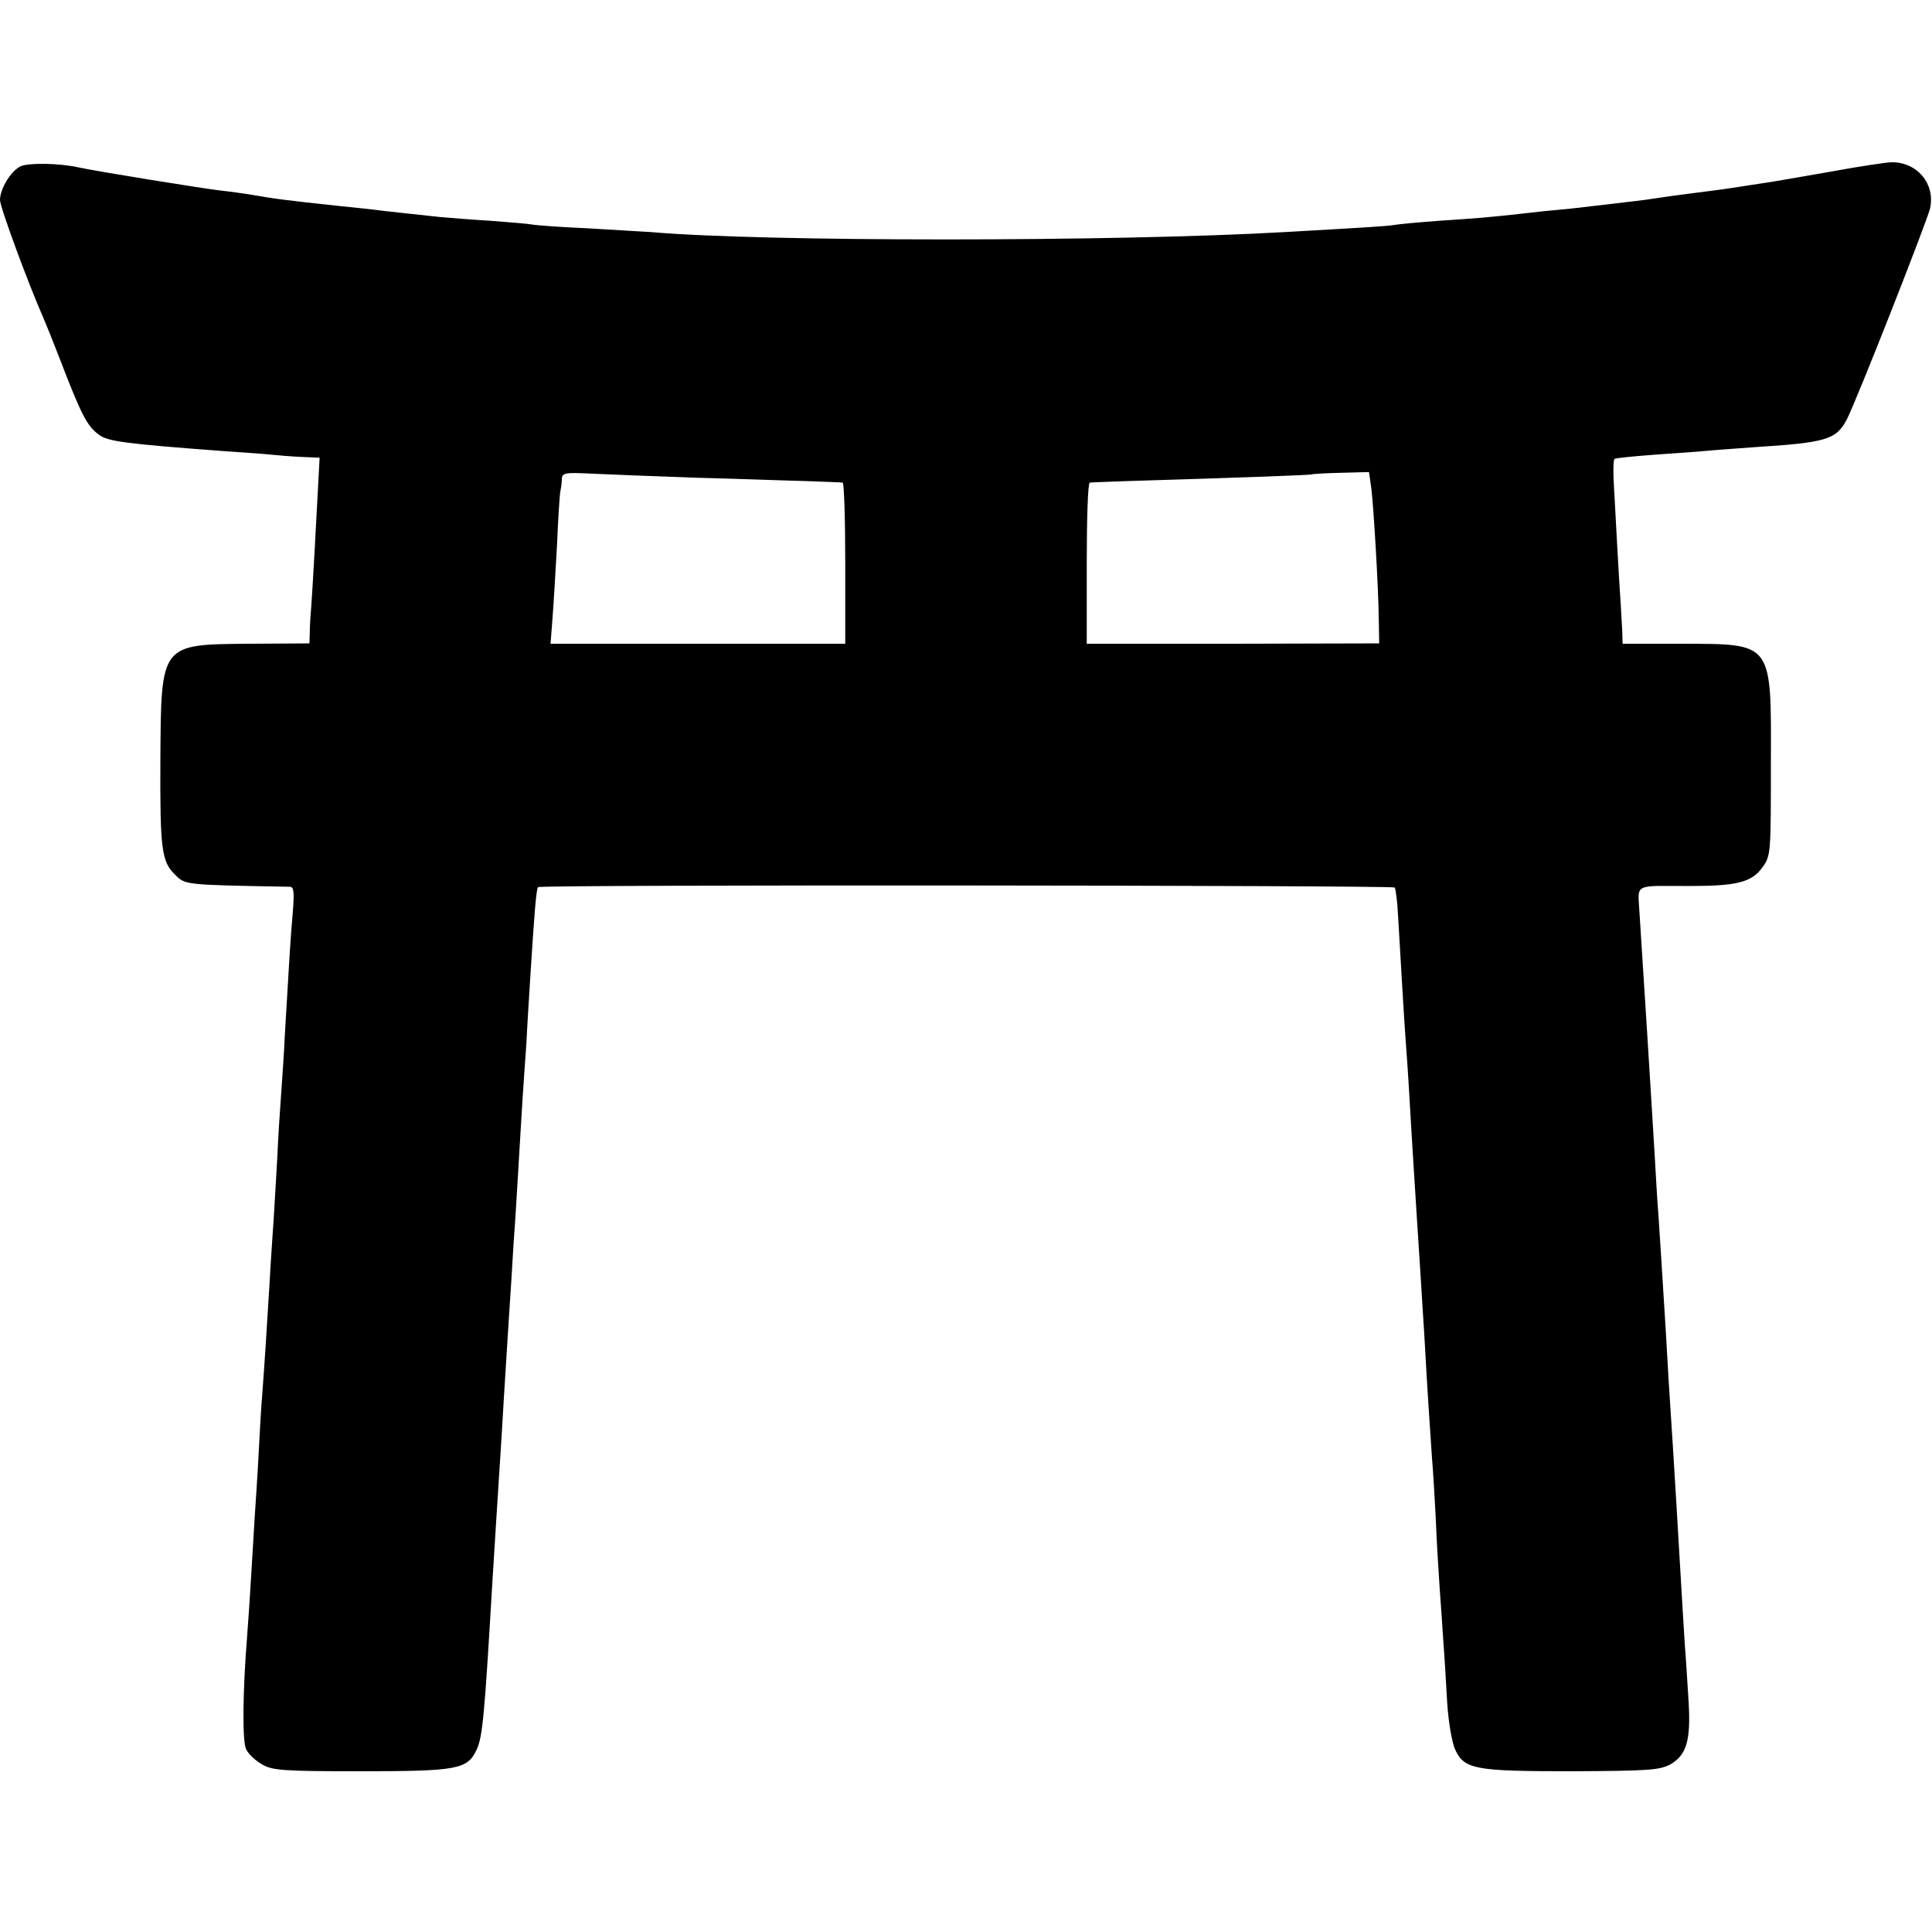 <?xml version="1.0" standalone="no"?>
<!DOCTYPE svg PUBLIC "-//W3C//DTD SVG 20010904//EN"
 "http://www.w3.org/TR/2001/REC-SVG-20010904/DTD/svg10.dtd">
<svg version="1.0" xmlns="http://www.w3.org/2000/svg"
 width="512pt" height="512pt" viewBox="0 0 512 512"
 preserveAspectRatio="xMidYMid meet">
<g transform="translate(0,512) scale(0.1,-0.1)"
fill="#000000" stroke="none">
<path d="M54 4679 c-26 -13 -54 -60 -54 -89 0 -19 75 -222 116 -315 7 -16 27
-66 44 -110 56 -146 71 -174 102 -197 24 -18 69 -24 338 -44 47 -3 101 -7 120
-9 19 -2 56 -5 81 -6 l46 -2 -3 -56 c-6 -119 -16 -298 -19 -336 -2 -22 -4 -53
-4 -70 l-1 -30 -158 -1 c-238 -2 -235 2 -237 -308 -1 -237 3 -269 39 -304 27
-27 22 -27 304 -32 11 0 12 -15 8 -67 -6 -65 -10 -136 -21 -323 -2 -47 -7
-119 -10 -160 -3 -41 -8 -115 -10 -165 -3 -49 -7 -126 -10 -170 -3 -44 -8
-114 -10 -155 -7 -119 -15 -240 -20 -305 -3 -33 -7 -107 -10 -165 -3 -58 -8
-130 -10 -160 -2 -30 -6 -98 -9 -150 -3 -52 -8 -126 -11 -165 -12 -148 -13
-279 -3 -300 5 -12 24 -30 41 -40 28 -17 56 -19 263 -19 256 0 283 5 307 57
16 34 21 89 42 447 3 52 8 124 10 160 6 97 14 213 20 320 3 52 8 124 10 160 2
36 7 106 10 155 3 50 7 119 10 155 2 36 7 110 10 165 3 55 8 129 10 165 2 36
7 101 10 145 2 44 7 121 10 170 11 175 16 239 21 244 6 7 2263 5 2270 -1 3 -4
7 -37 9 -75 7 -117 16 -276 20 -328 2 -27 7 -95 10 -150 7 -124 14 -228 20
-325 5 -73 8 -126 20 -315 7 -128 15 -250 20 -320 3 -33 7 -105 10 -160 2 -55
7 -136 10 -180 3 -44 8 -109 10 -145 3 -36 7 -108 10 -159 3 -53 13 -109 21
-127 25 -53 51 -58 309 -58 208 1 234 3 263 19 42 25 53 64 47 165 -3 47 -7
114 -10 150 -2 36 -7 110 -10 165 -9 155 -15 253 -20 335 -12 182 -16 250 -20
325 -13 209 -16 255 -20 315 -3 36 -7 108 -10 160 -6 101 -13 211 -20 325 -8
122 -15 238 -20 313 -4 83 -21 74 135 74 123 0 163 10 191 50 22 30 22 39 22
272 1 328 7 319 -238 320 l-155 0 -1 36 c-1 19 -3 51 -4 70 -3 38 -15 255 -19
333 -1 26 0 50 3 51 3 2 51 7 106 11 55 4 116 8 135 10 19 2 78 6 130 10 190
12 216 20 244 73 26 50 213 526 221 560 14 65 -34 122 -101 122 -14 0 -87 -11
-163 -25 -75 -13 -154 -27 -176 -30 -22 -3 -51 -8 -65 -10 -14 -2 -45 -7 -70
-10 -25 -3 -76 -10 -115 -15 -38 -6 -88 -13 -110 -15 -22 -3 -60 -7 -85 -10
-25 -3 -65 -8 -90 -10 -25 -2 -72 -7 -105 -11 -100 -11 -116 -12 -220 -19 -55
-4 -108 -9 -119 -11 -16 -3 -61 -6 -291 -19 -451 -26 -1387 -26 -1680 0 -22 1
-98 6 -168 10 -71 3 -137 8 -147 10 -10 2 -60 6 -111 10 -52 3 -112 8 -134 10
-54 6 -143 15 -180 20 -16 2 -55 6 -85 9 -141 15 -172 19 -240 31 -14 2 -47 7
-75 10 -51 6 -329 51 -375 61 -52 12 -136 13 -156 3z m1791 -825 c116 -3 248
-8 295 -9 47 -2 88 -3 93 -4 4 0 7 -97 7 -214 l0 -213 -390 0 -391 0 5 65 c3
37 8 123 12 194 3 70 7 135 9 145 2 9 4 25 4 34 1 15 11 16 74 13 39 -2 167
-7 282 -11z m1789 -27 c6 -47 19 -261 20 -352 l1 -60 -387 -1 -388 0 0 213 c0
117 3 213 8 214 4 1 48 2 97 4 328 10 490 16 492 18 1 1 35 3 76 4 l75 2 6
-42z"/>
</g>
</svg>
